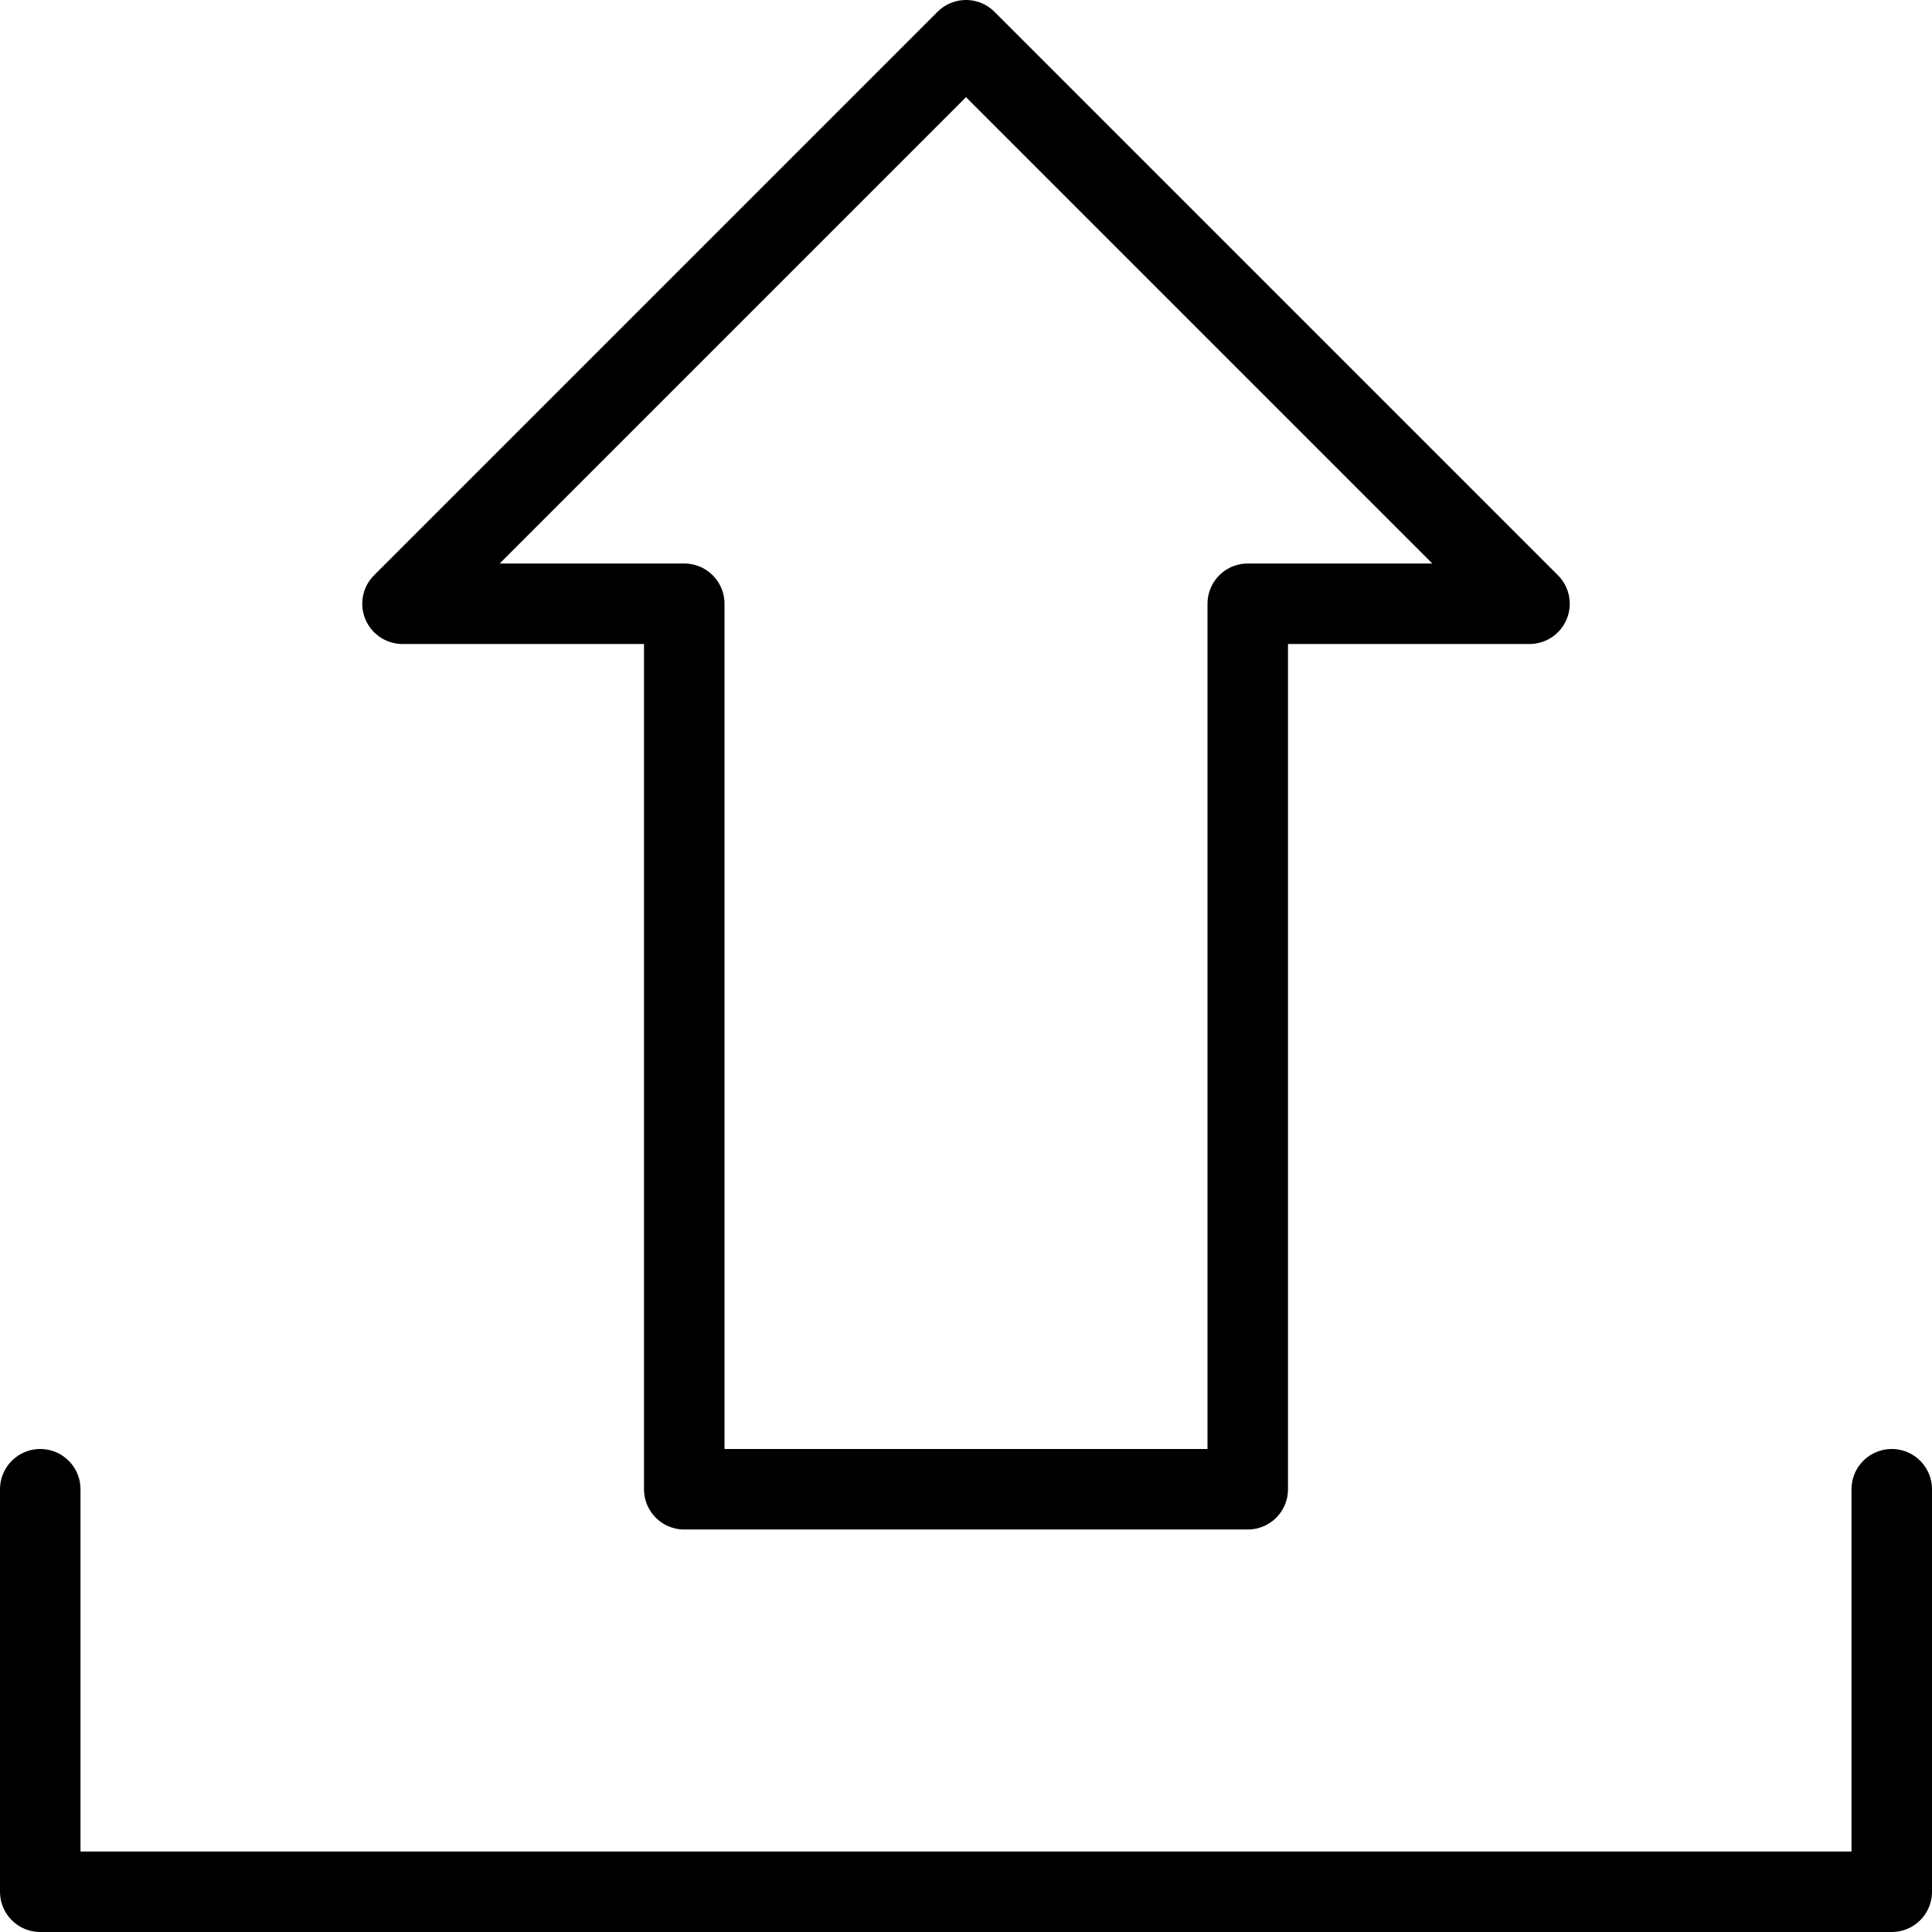 <?xml version="1.0" encoding="utf-8"?>
<!-- Generator: Adobe Illustrator 19.2.0, SVG Export Plug-In . SVG Version: 6.00 Build 0)  -->
<svg version="1.1" id="Layer_1" xmlns="http://www.w3.org/2000/svg" xmlns:xlink="http://www.w3.org/1999/xlink" x="0px" y="0px"
	 viewBox="0 0 24 24" style="enable-background:new 0 0 24 24;" xml:space="preserve">
<style type="text/css">
	.st0{display:none;}
	.st1{display:inline;}
	.st2{fill:none;stroke:#000000;stroke-linecap:round;stroke-linejoin:round;stroke-miterlimit:10;}
</style>
<g id="Filled_Icons" class="st0">
	<g class="st1">
		<path d="M5,8l3,0v10.5C8,18.8,8.2,19,8.5,19h7c0.3,0,0.5-0.2,0.5-0.5V8h3c0.2,0,0.4-0.1,0.5-0.3c0.1-0.2,0-0.4-0.1-0.5l-7-7
			c-0.2-0.2-0.5-0.2-0.7,0l-7,7C4.5,7.3,4.5,7.5,4.5,7.7C4.6,7.9,4.8,8,5,8z"/>
		<path d="M23,17c-0.6,0-1,0.4-1,1v4H2v-3.5c0-0.6-0.4-1-1-1c-0.6,0-1,0.4-1,1V23c0,0.6,0.4,1,1,1h22c0.6,0,1-0.4,1-1v-5
			C24,17.4,23.5,17,23,17z"/>
	</g>
</g>
<g id="Outline_Icons">
	<g>
		<polygon class="st2" points="19,7.5 12,0.5 5,7.5 8.5,7.5 8.5,18.5 15.5,18.5 15.5,7.5 		"/>
		<polyline class="st2" points="23.5,18.5 23.5,23.5 0.5,23.5 0.5,18.5 		"/>
	</g>
</g>
</svg>
